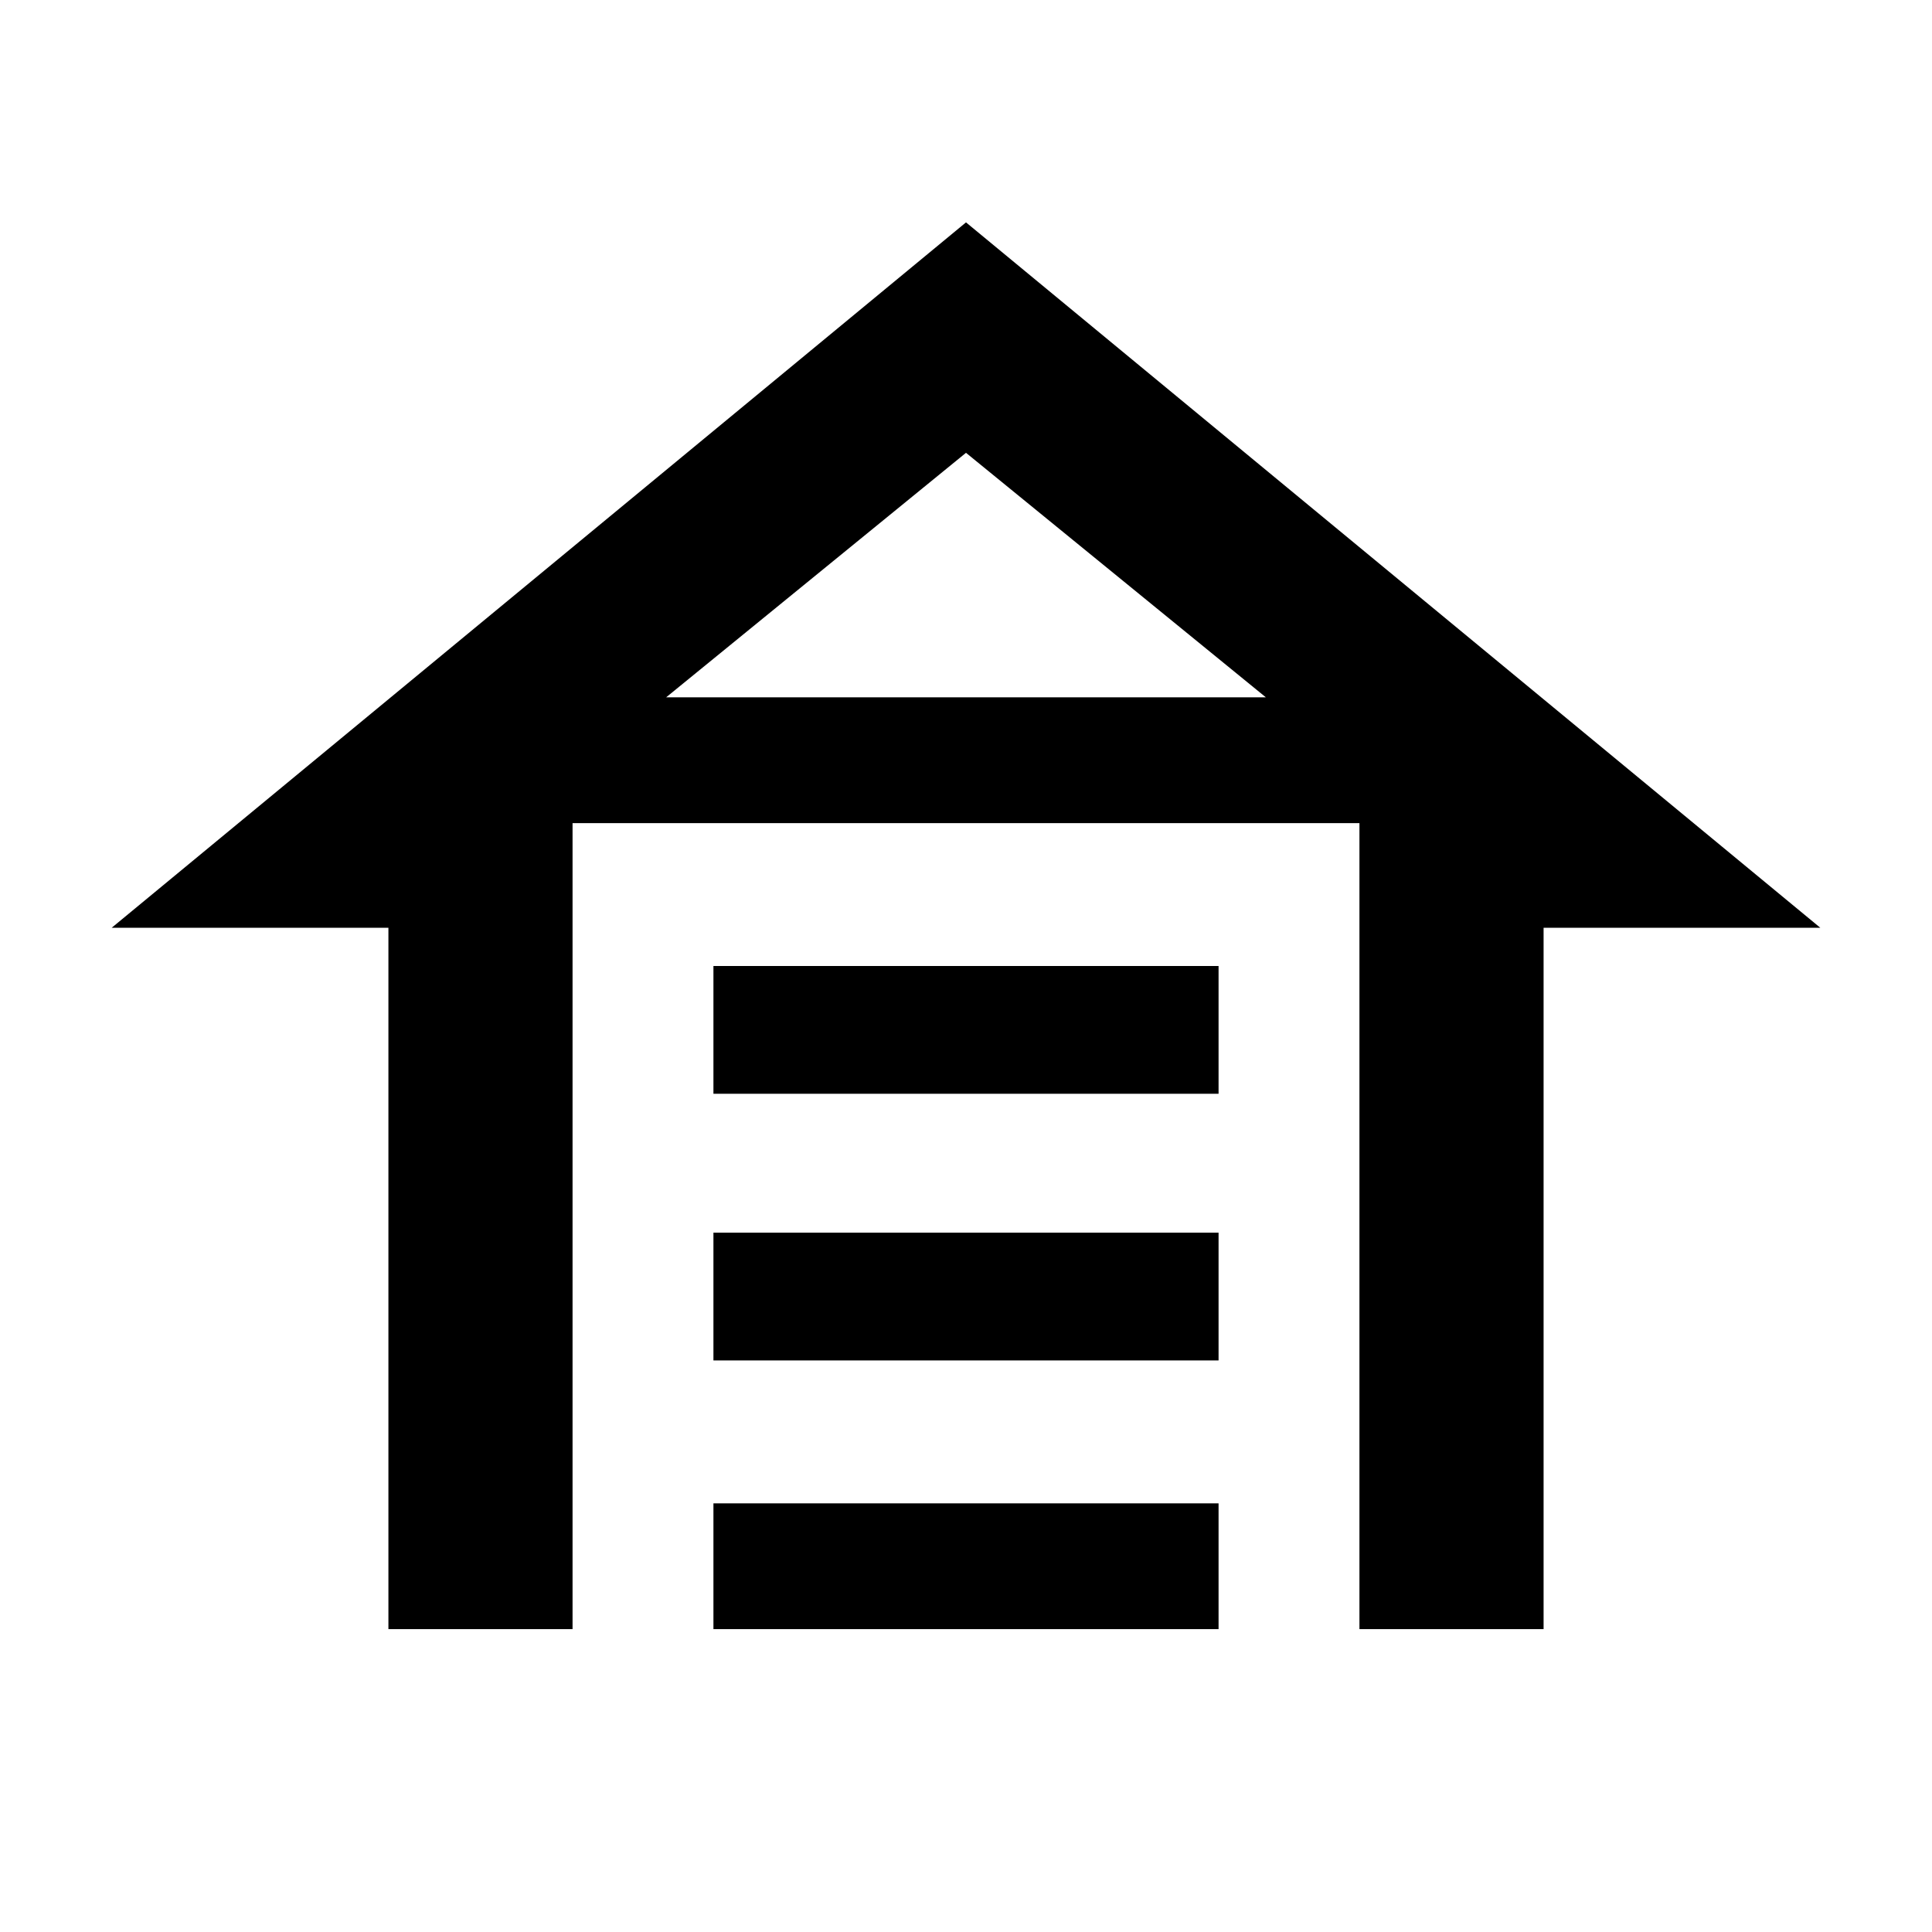 <svg xmlns="http://www.w3.org/2000/svg" height="48" viewBox="0 -960 960 960" width="48"><path d="M354.5-416.5V-480h251v63.5h-251Zm0 132.5v-63.5h251v63.5h-251Zm0 133.5V-213h251v62.5h-251Zm125.5-699L904.5-499H767v348.5h-91.5V-551h-391v400.5H193V-499H55.5L480-849.5Zm0 114.5L331-613.5h298L480-735Zm0 121.5h149-298 149Z"/></svg>
